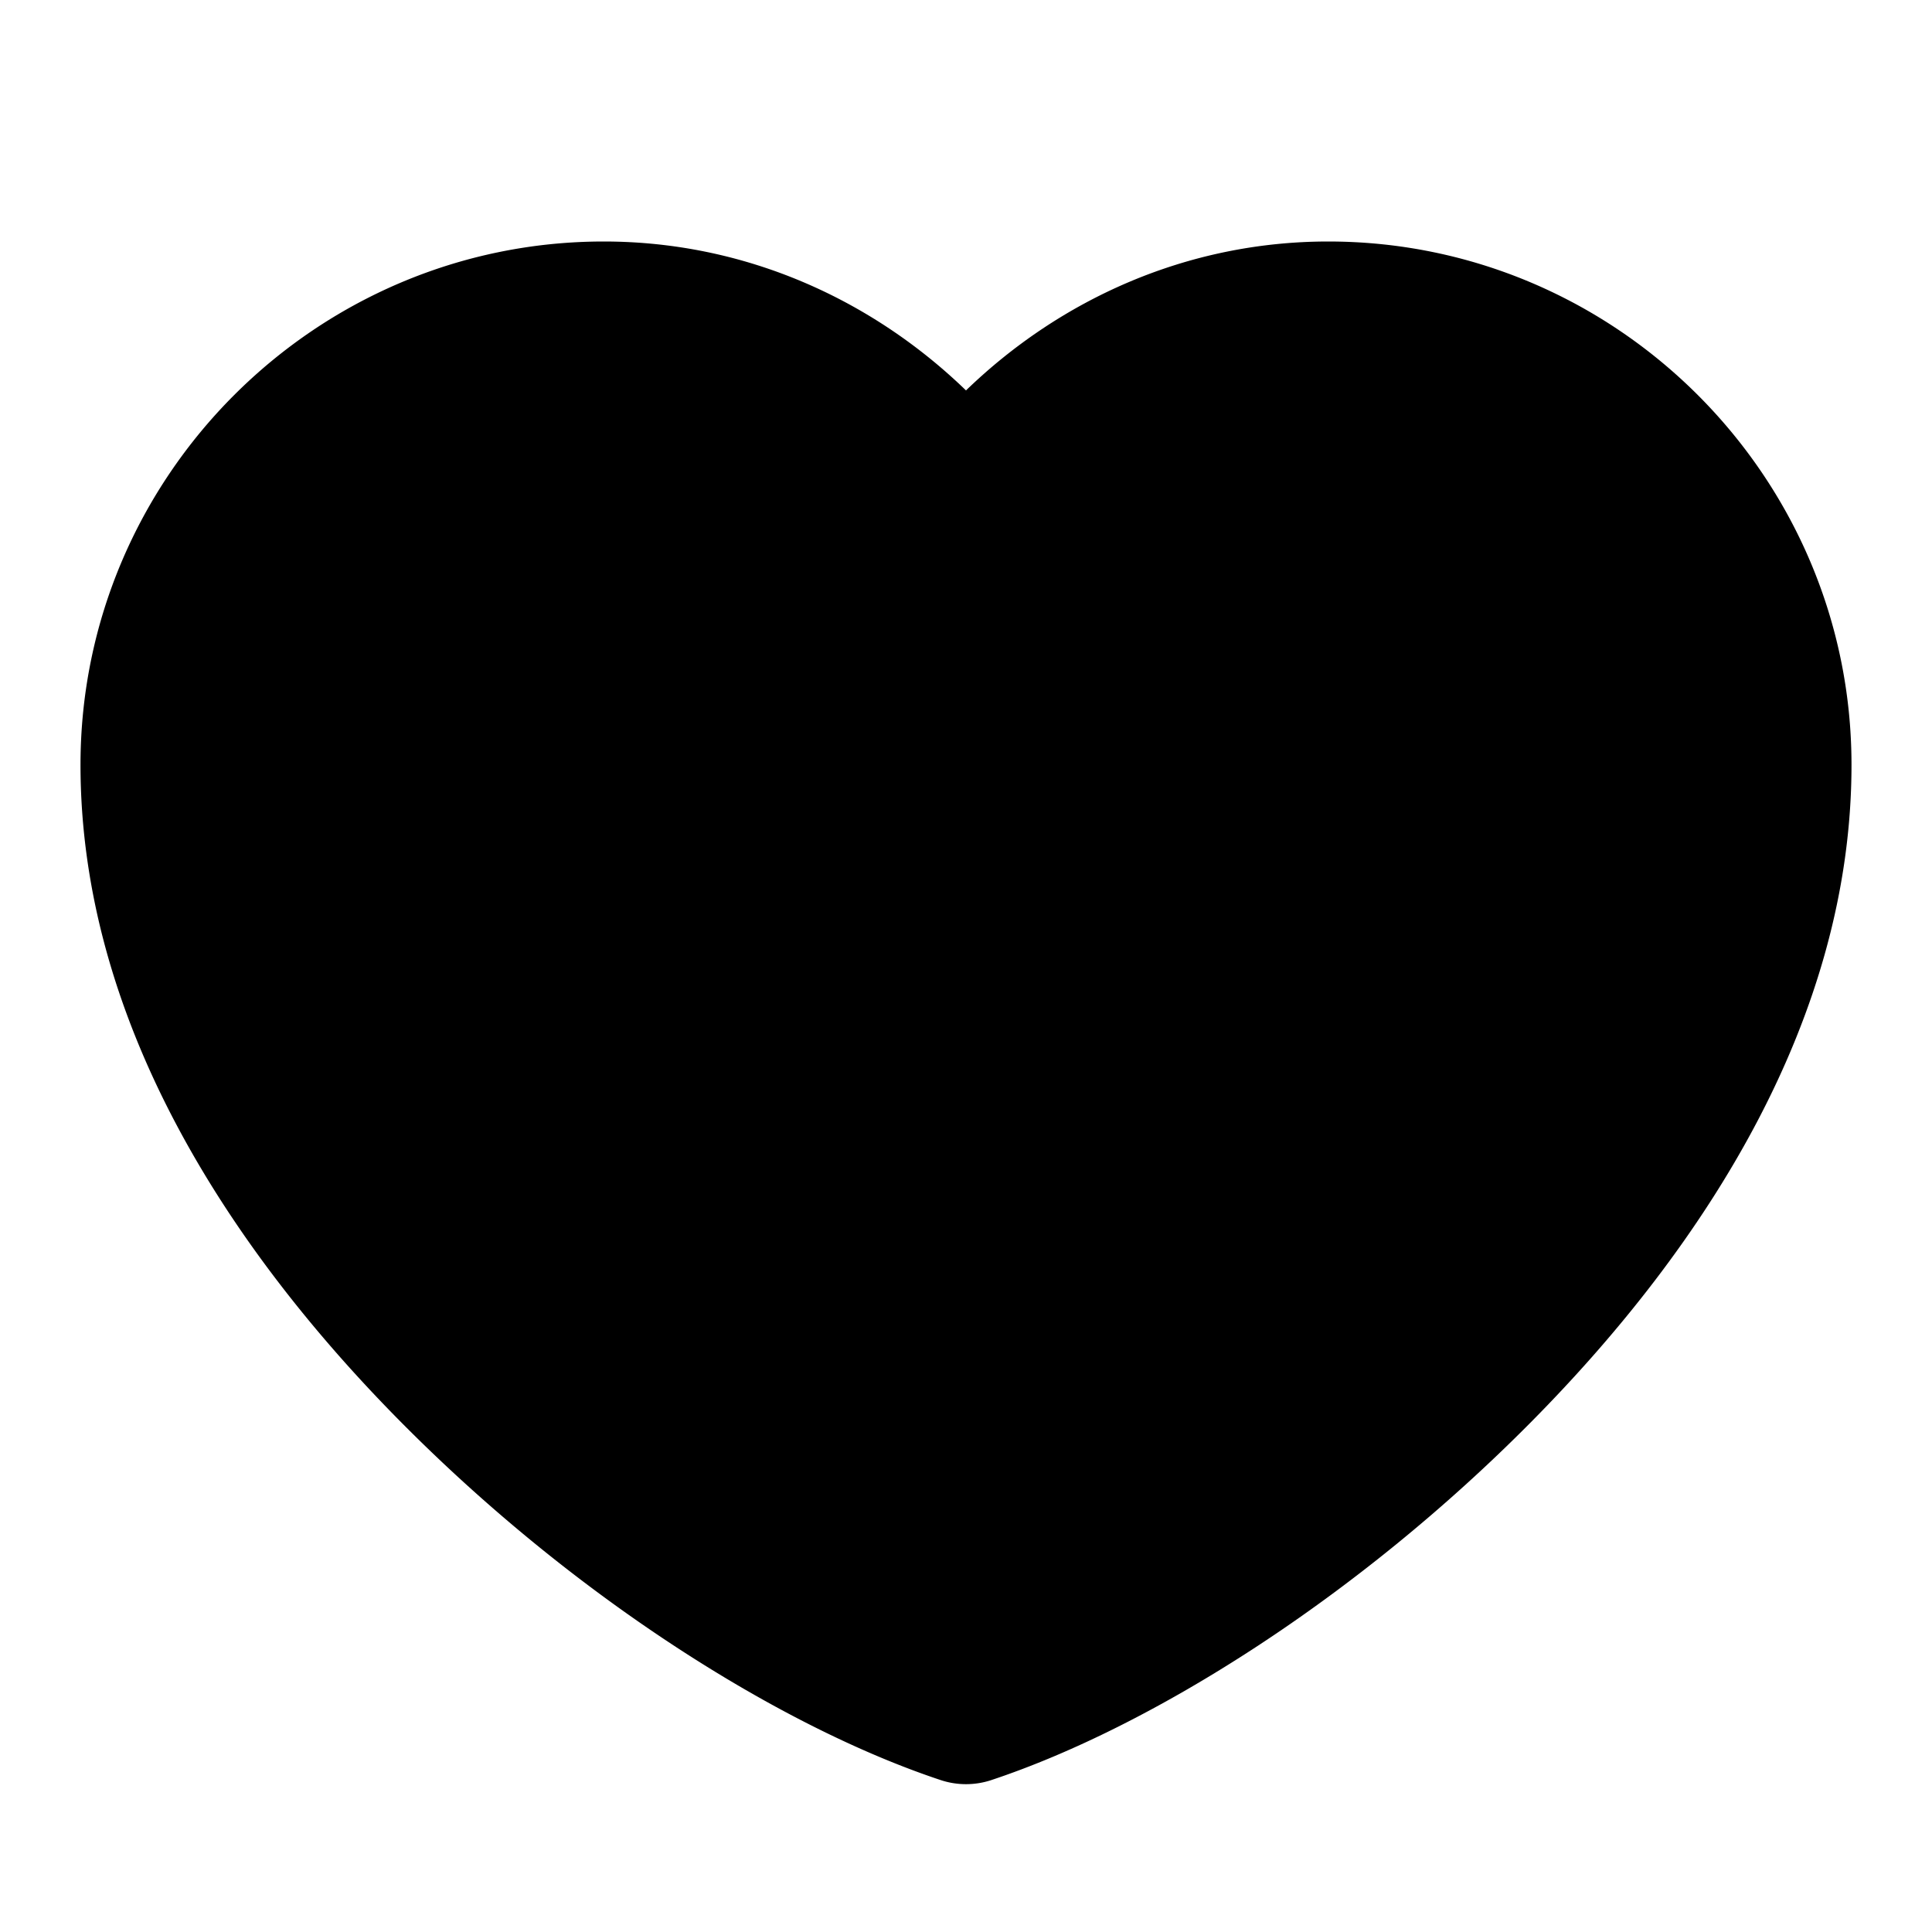 <svg xmlns="http://www.w3.org/2000/svg" width="48" height="48" viewBox="0 0 48 48"><path d="M15 8C8.925 8 4 12.925 4 19c0 11 13 21 20 23.326C31 40 44 30 44 19c0-6.075-4.925-11-11-11-3.72 0-7.01 1.847-9 4.674A10.99 10.99 0 0 0 15 8Z"/><path d="M15 6C7.844 6 2 11.844 2 19c0 6.288 3.607 11.933 7.953 16.322 4.347 4.39 9.454 7.586 13.416 8.903a2 2 0 0 0 1.262 0c3.962-1.317 9.07-4.513 13.416-8.903S46 25.288 46 19c0-7.156-5.844-13-13-13-3.503 0-6.657 1.434-9 3.7C21.657 7.433 18.503 6 15 6Zm0 4a8.97 8.97 0 0 1 7.365 3.826 2 2 0 0 0 3.27 0A8.97 8.97 0 0 1 33 10c4.994 0 9 4.006 9 9 0 4.712-2.893 9.566-6.797 13.508-3.683 3.72-8.148 6.44-11.203 7.597-3.055-1.158-7.52-3.877-11.203-7.597C8.893 28.566 6 23.712 6 19c0-4.994 4.006-9 9-9z"/></svg>